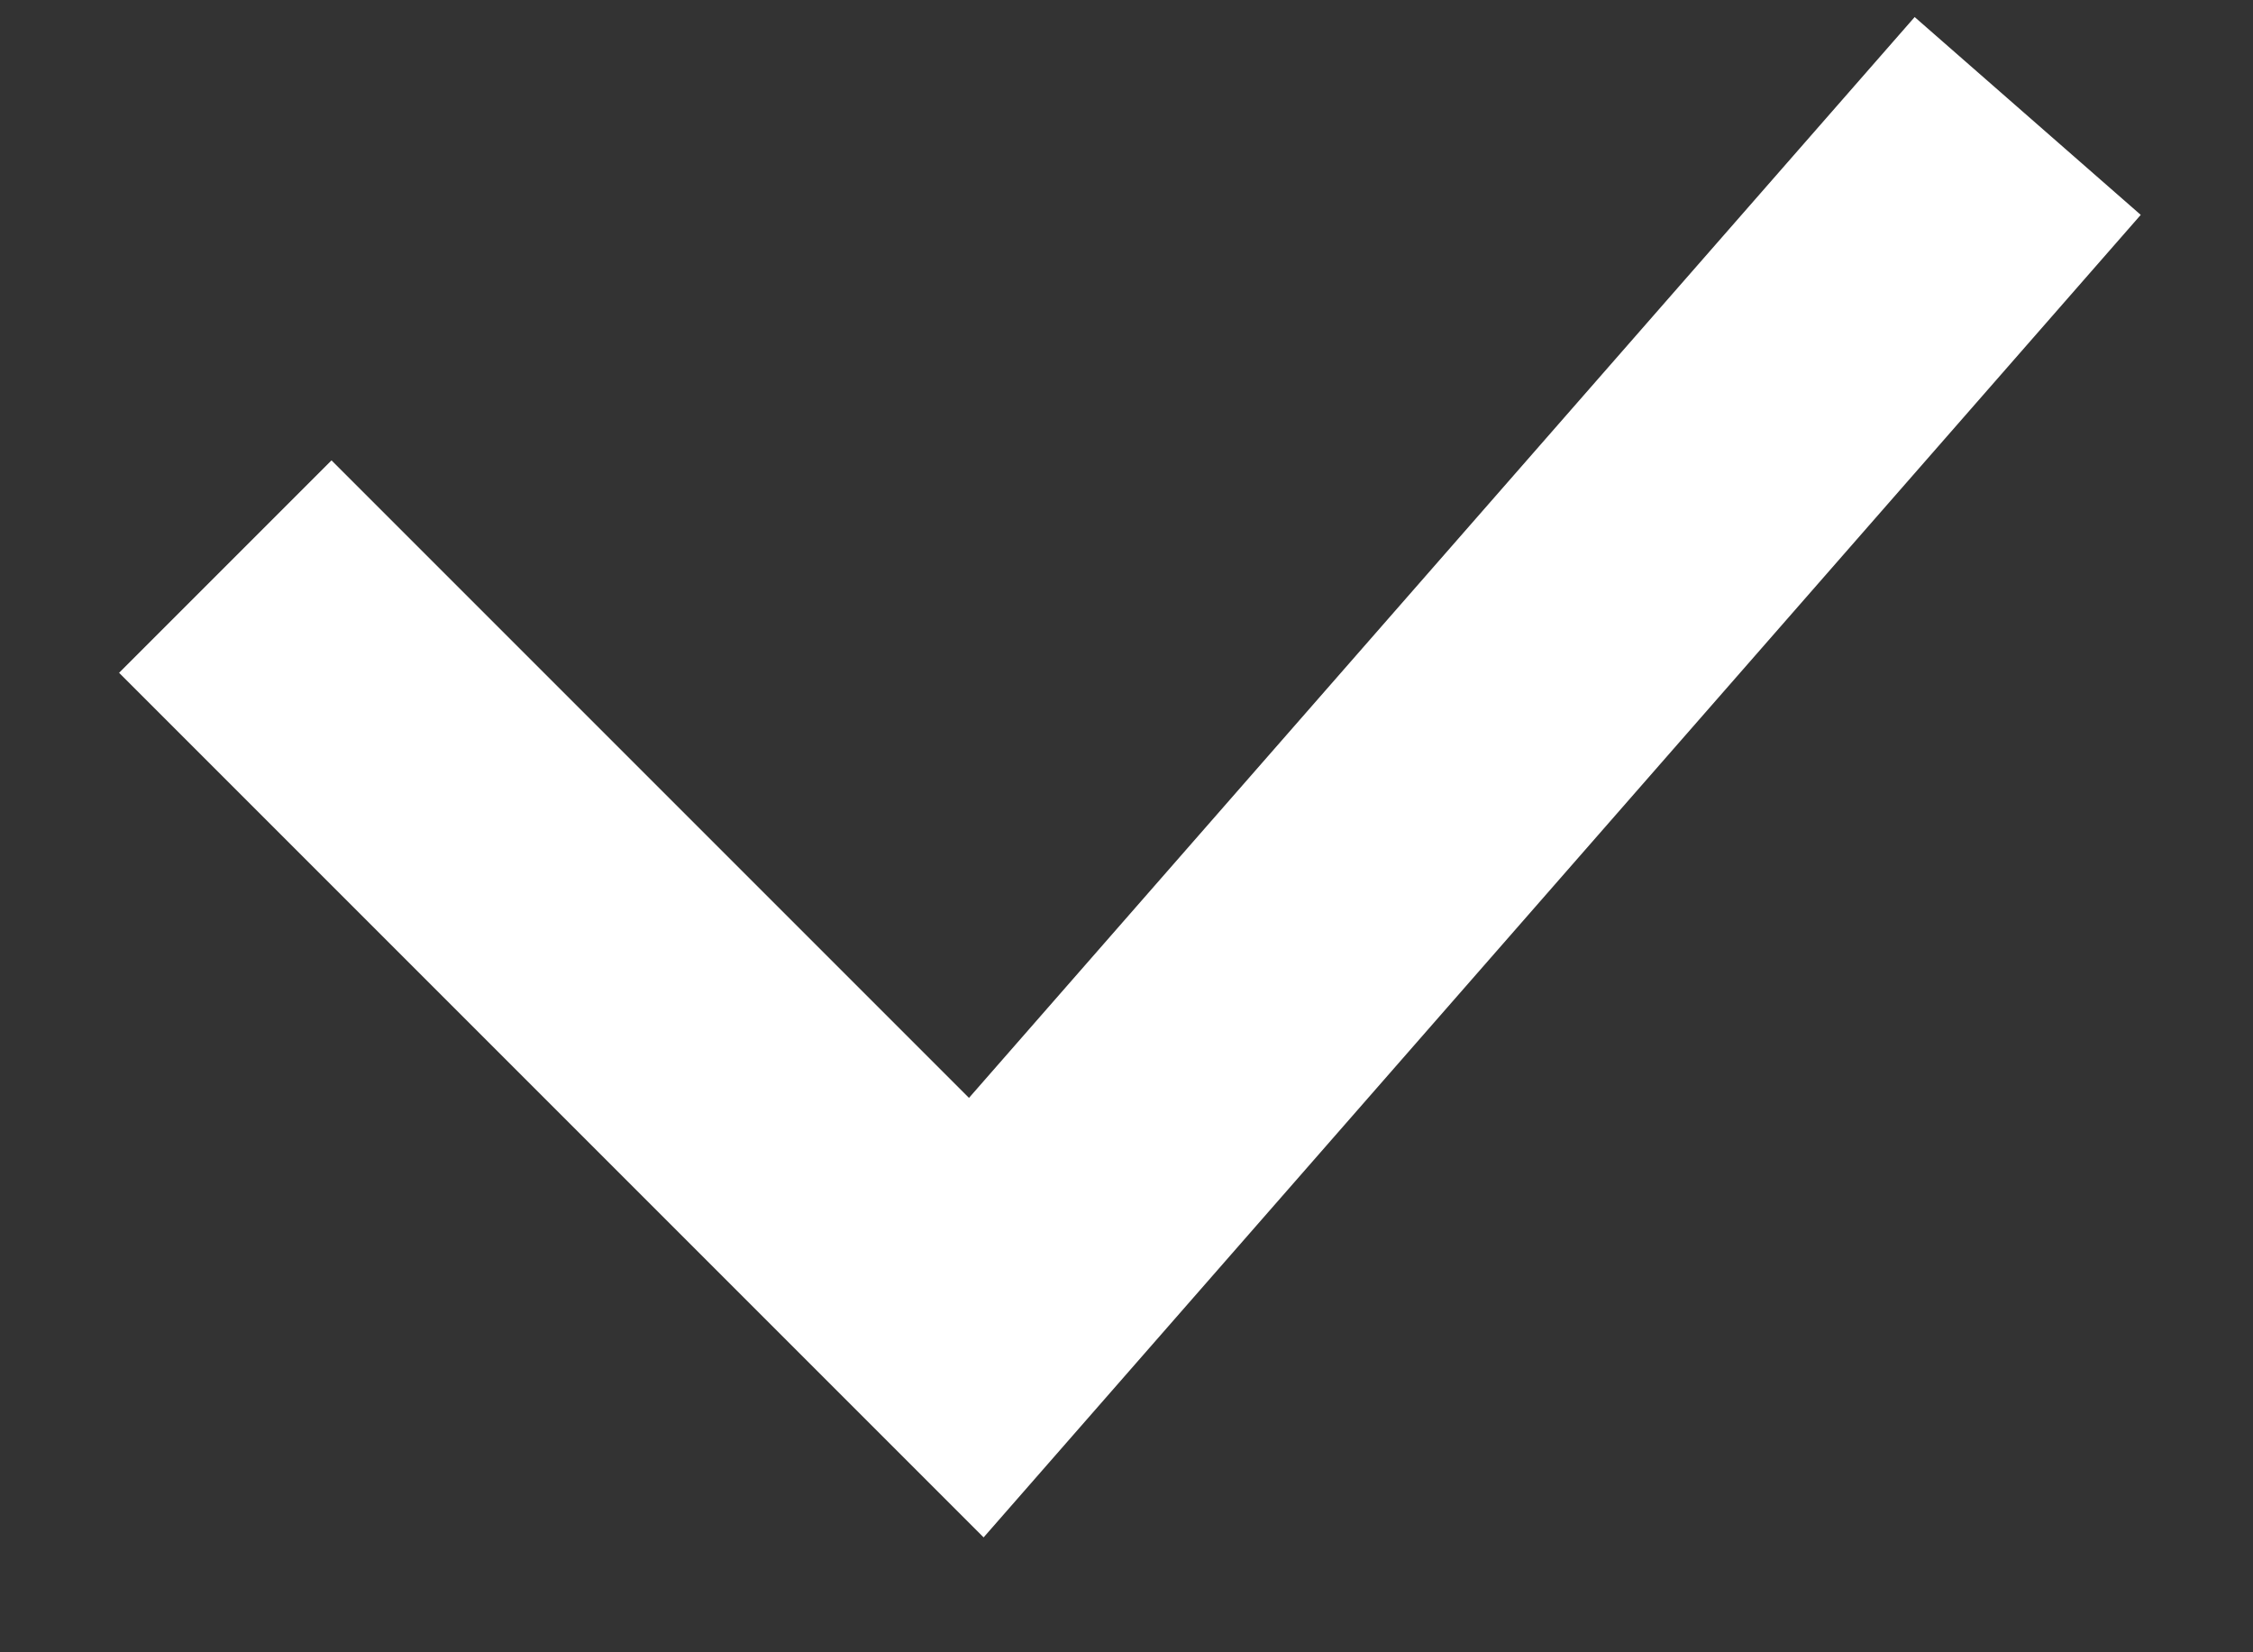 <svg width="15" height="11" viewBox="0 0 15 11" fill="none" xmlns="http://www.w3.org/2000/svg">
<rect x="0" y="0" width="15" height="11" fill="#333333" stroke="none"/>
<path d="M1.5 3.772L6.5 8.772L13.5 0.772" stroke="white" stroke-width="2"/>
</svg>
